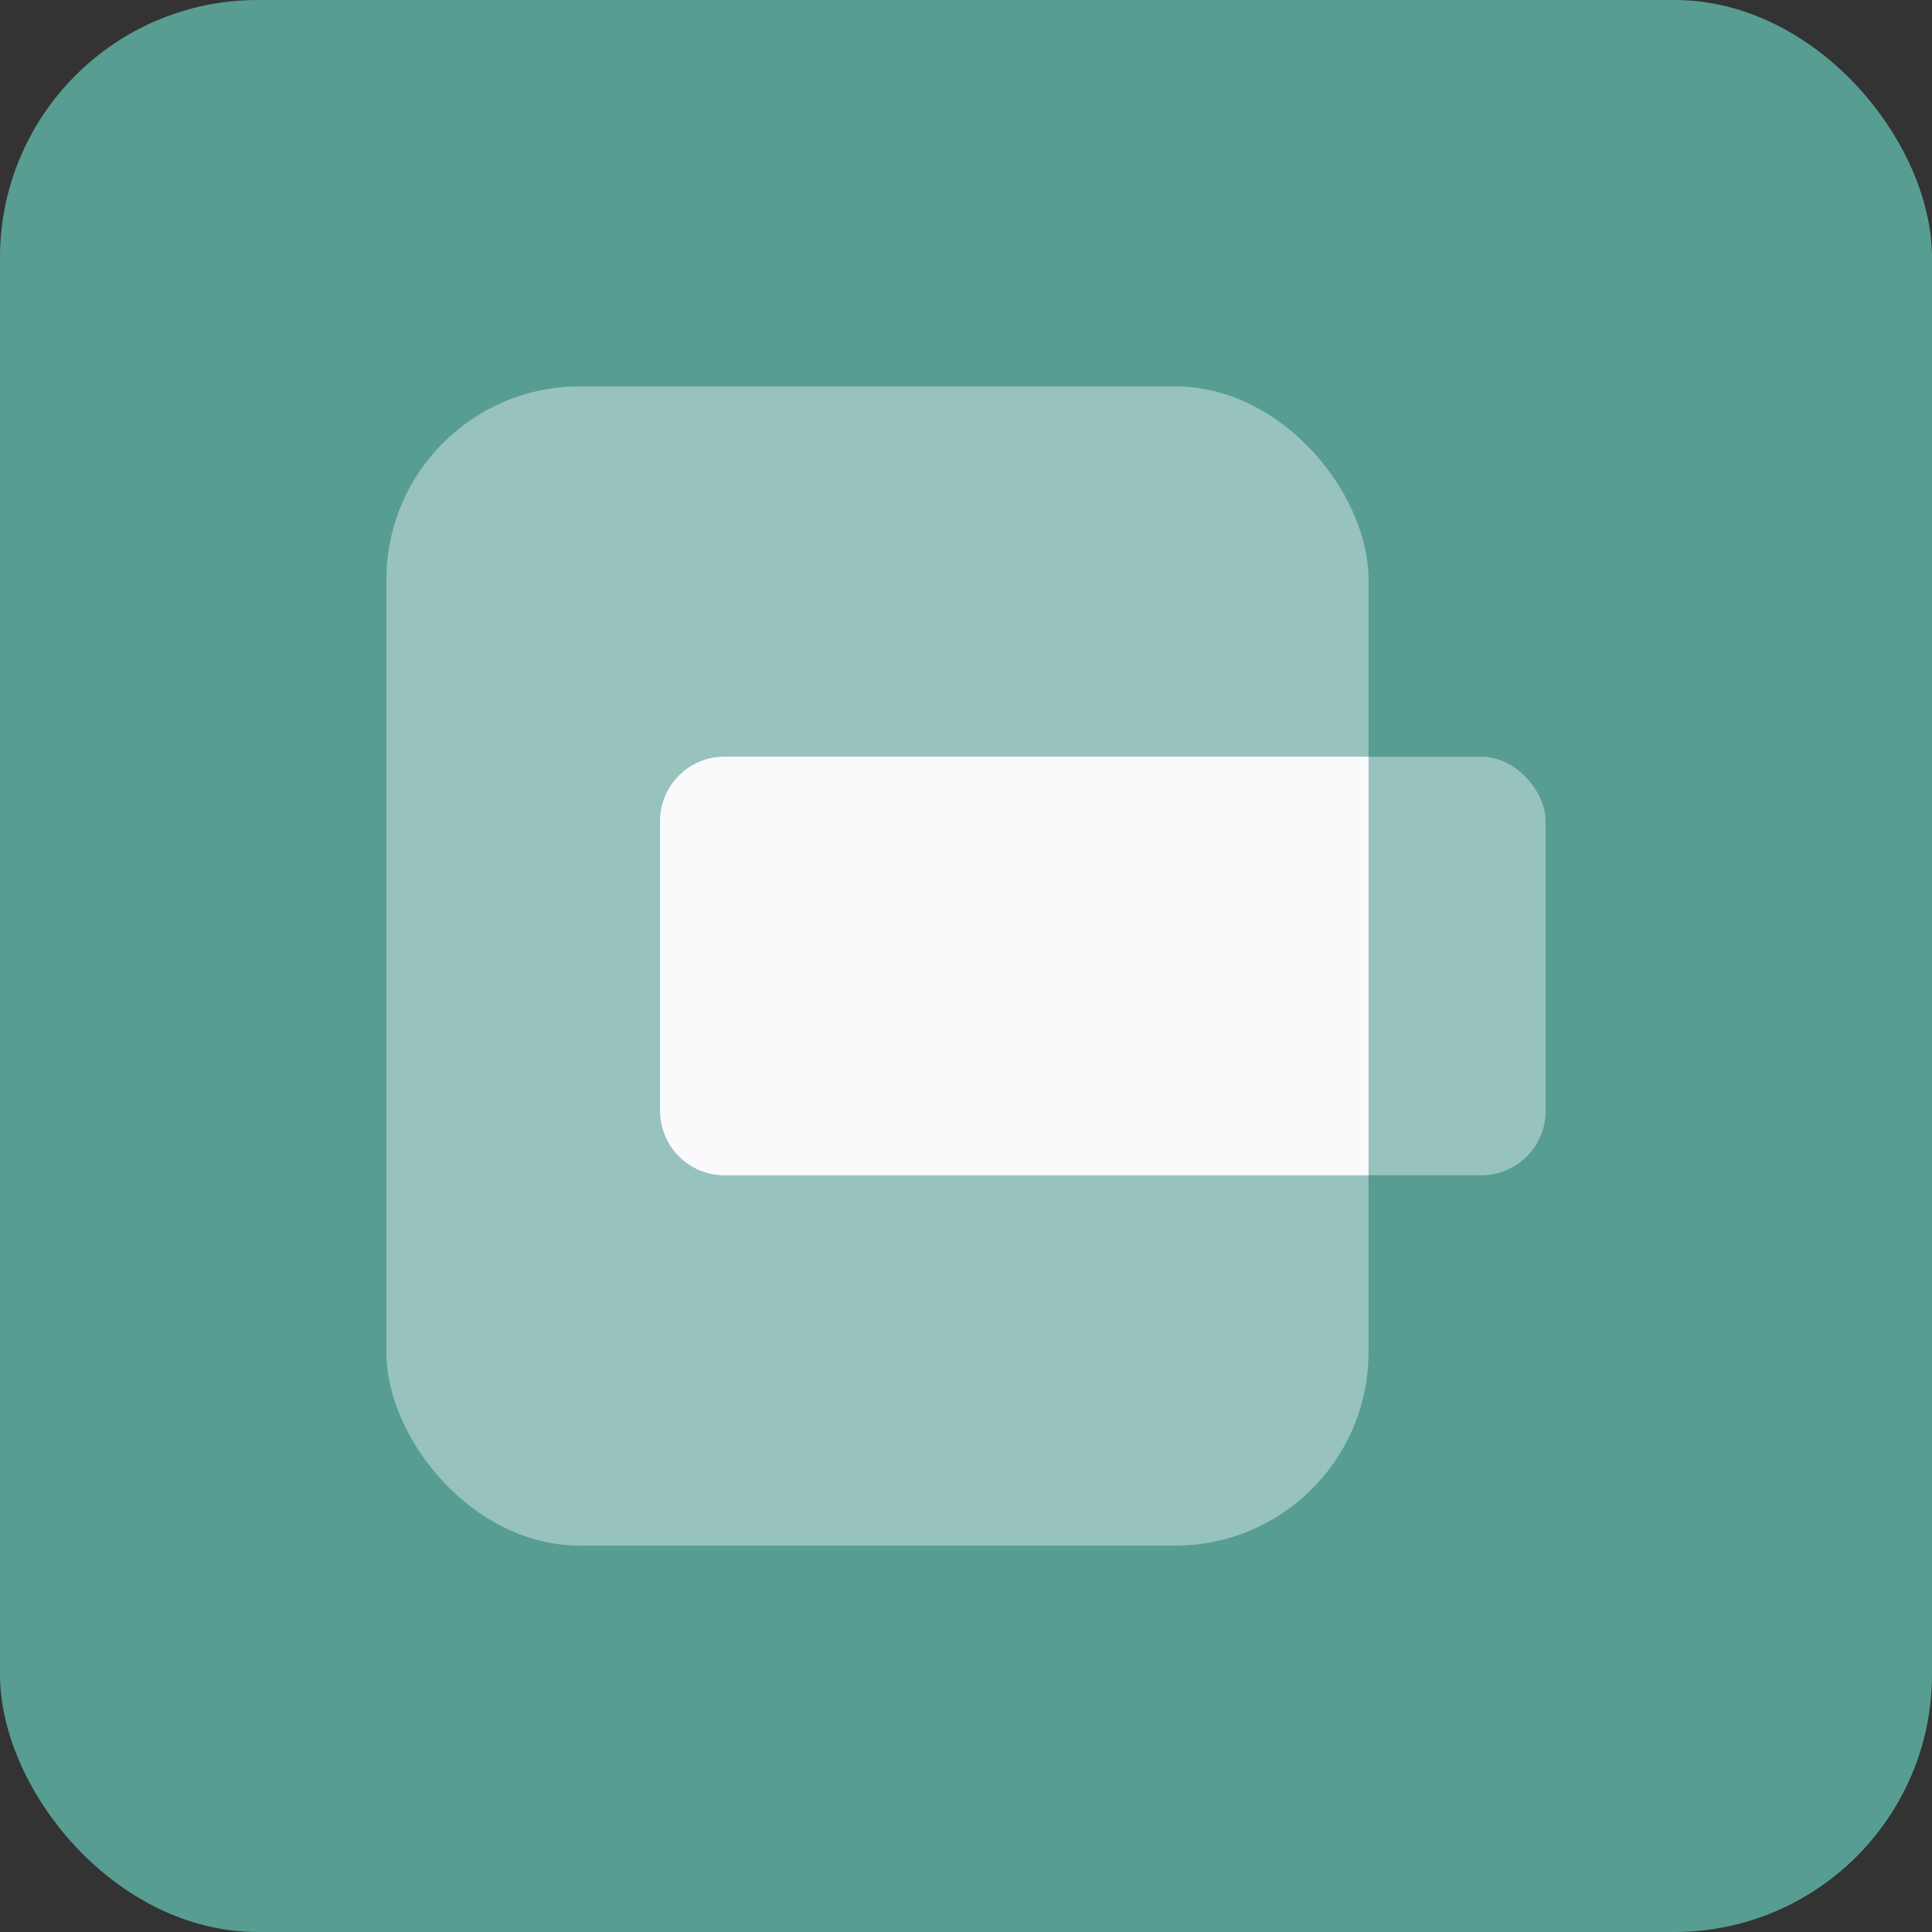 
<svg width="120px" height="120px" viewBox="0 0 120 120" version="1.1" xmlns="http://www.w3.org/2000/svg" xmlns:xlink="http://www.w3.org/1999/xlink">
    <rect x="0" y="0" width="120" height="120" fill="#333333" stroke="none"/>
    <g id="风格稿2-清新" stroke="none" stroke-width="1" fill="none" fill-rule="evenodd">
        <g id="BCC" transform="translate(-4, -4)" fill-rule="nonzero">
            <g id="logo-cash">
                <rect id="Rectangle" x="0" y="0" width="128" height="128"></rect>
                <rect id="logo" fill="#579D92" x="4" y="4" width="120" height="120" rx="16"></rect>
                <rect id="Rectangle" fill="#FAFAFC" opacity="0.4" x="28" y="28" width="61" height="72" rx="12"></rect>
                <rect id="Rectangle-Copy-2" fill="#FAFAFC" opacity="0.4" x="45" y="51" width="55" height="26" rx="4"></rect>
                <path d="M89,51 L89,77 L49,77 C46.791,77 45,75.209 45,73 L45,55 C45,52.791 46.791,51 49,51 L89,51 Z" id="Combined-Shape" fill="#FAFAFC"></path>
            </g>
        </g>
    </g>
</svg>
